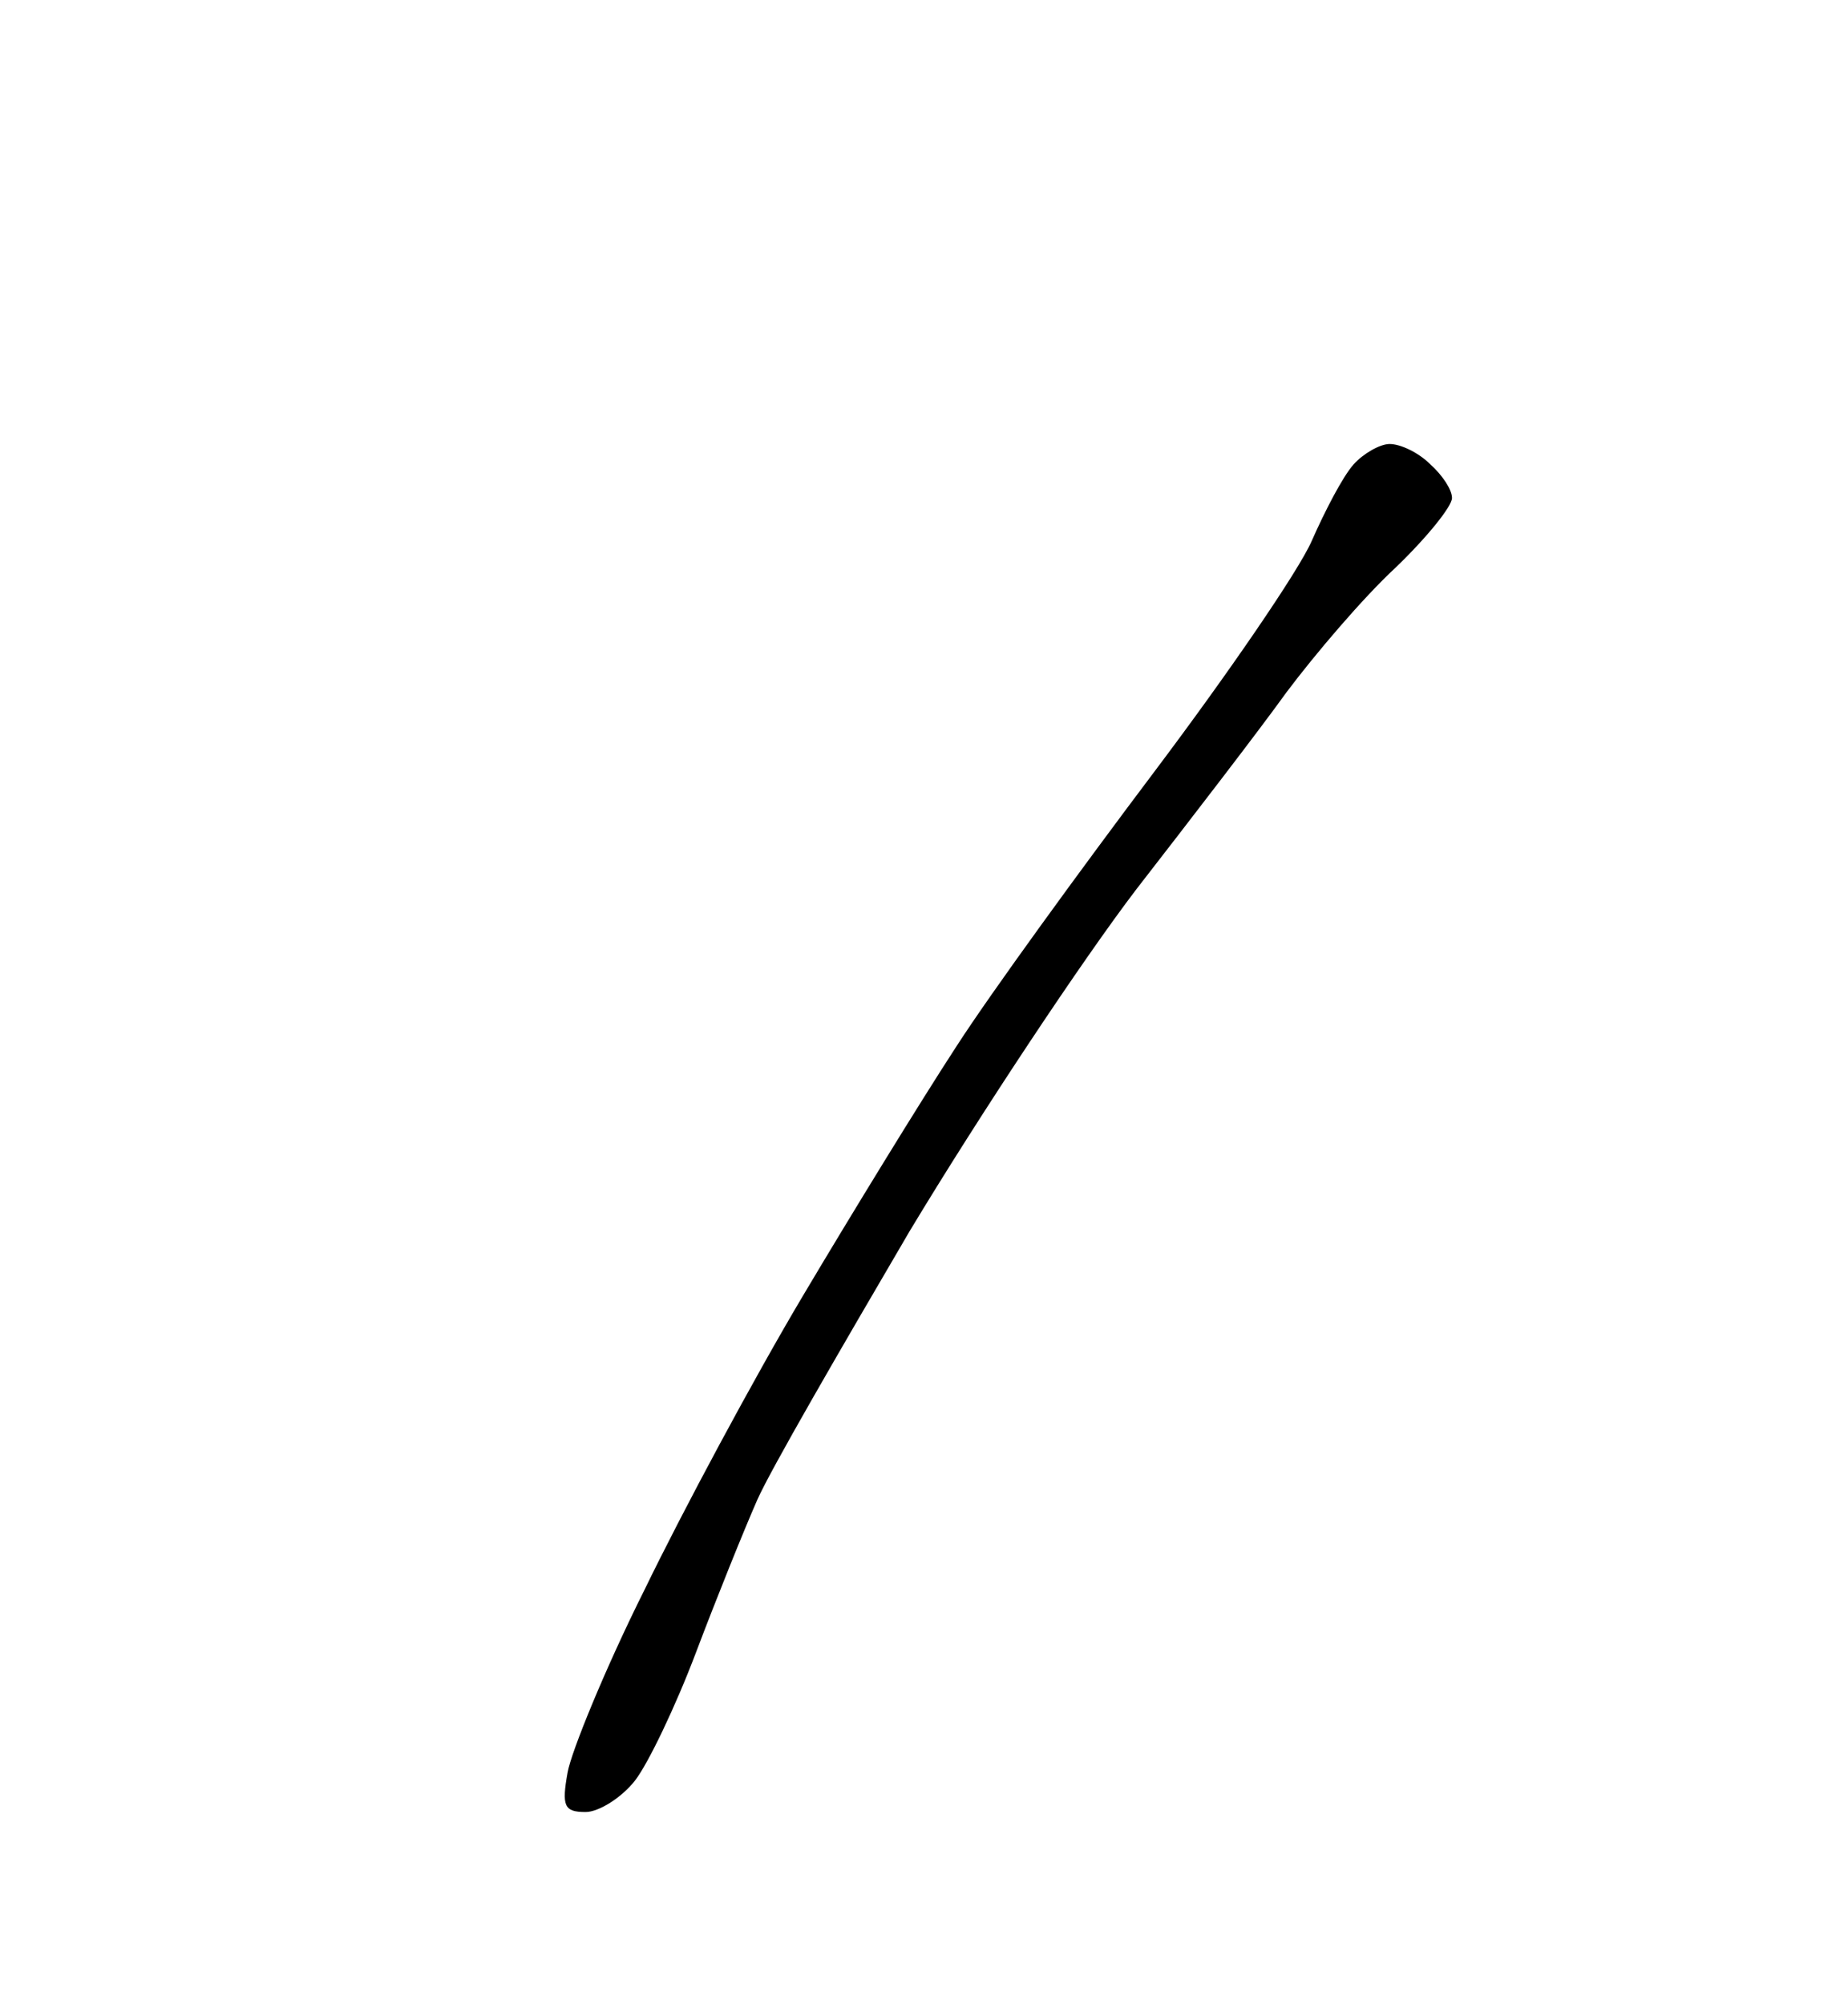 <?xml version="1.0" standalone="no"?>
<!DOCTYPE svg PUBLIC "-//W3C//DTD SVG 20010904//EN"
 "http://www.w3.org/TR/2001/REC-SVG-20010904/DTD/svg10.dtd">
<svg version="1.0" xmlns="http://www.w3.org/2000/svg"
 width="154pt" height="167pt" viewBox="0 0 154 167"
 preserveAspectRatio="xMidYMid meet">
<g transform="translate(0,167) scale(0.1,-0.1)"
fill="#000000" stroke="none">
<path d="M1158 1300 c-8 0 -22 -8 -30 -17 -9 -10 -24 -39 -35 -64 -11 -25 -70
-111 -131 -192 -61 -81 -136 -184 -165 -229 -30 -46 -87 -139 -128 -208 -41
-69 -100 -179 -132 -245 -33 -66 -61 -135 -64 -152 -5 -28 -3 -33 15 -33 11 0
30 12 41 26 11 14 34 62 51 107 17 45 40 102 51 127 11 25 69 125 127 224 59
98 144 226 189 285 45 58 102 132 125 164 24 32 64 79 91 104 26 25 47 51 47
58 0 7 -8 19 -18 28 -10 10 -25 17 -34 17z"/>
</g>
</svg>
